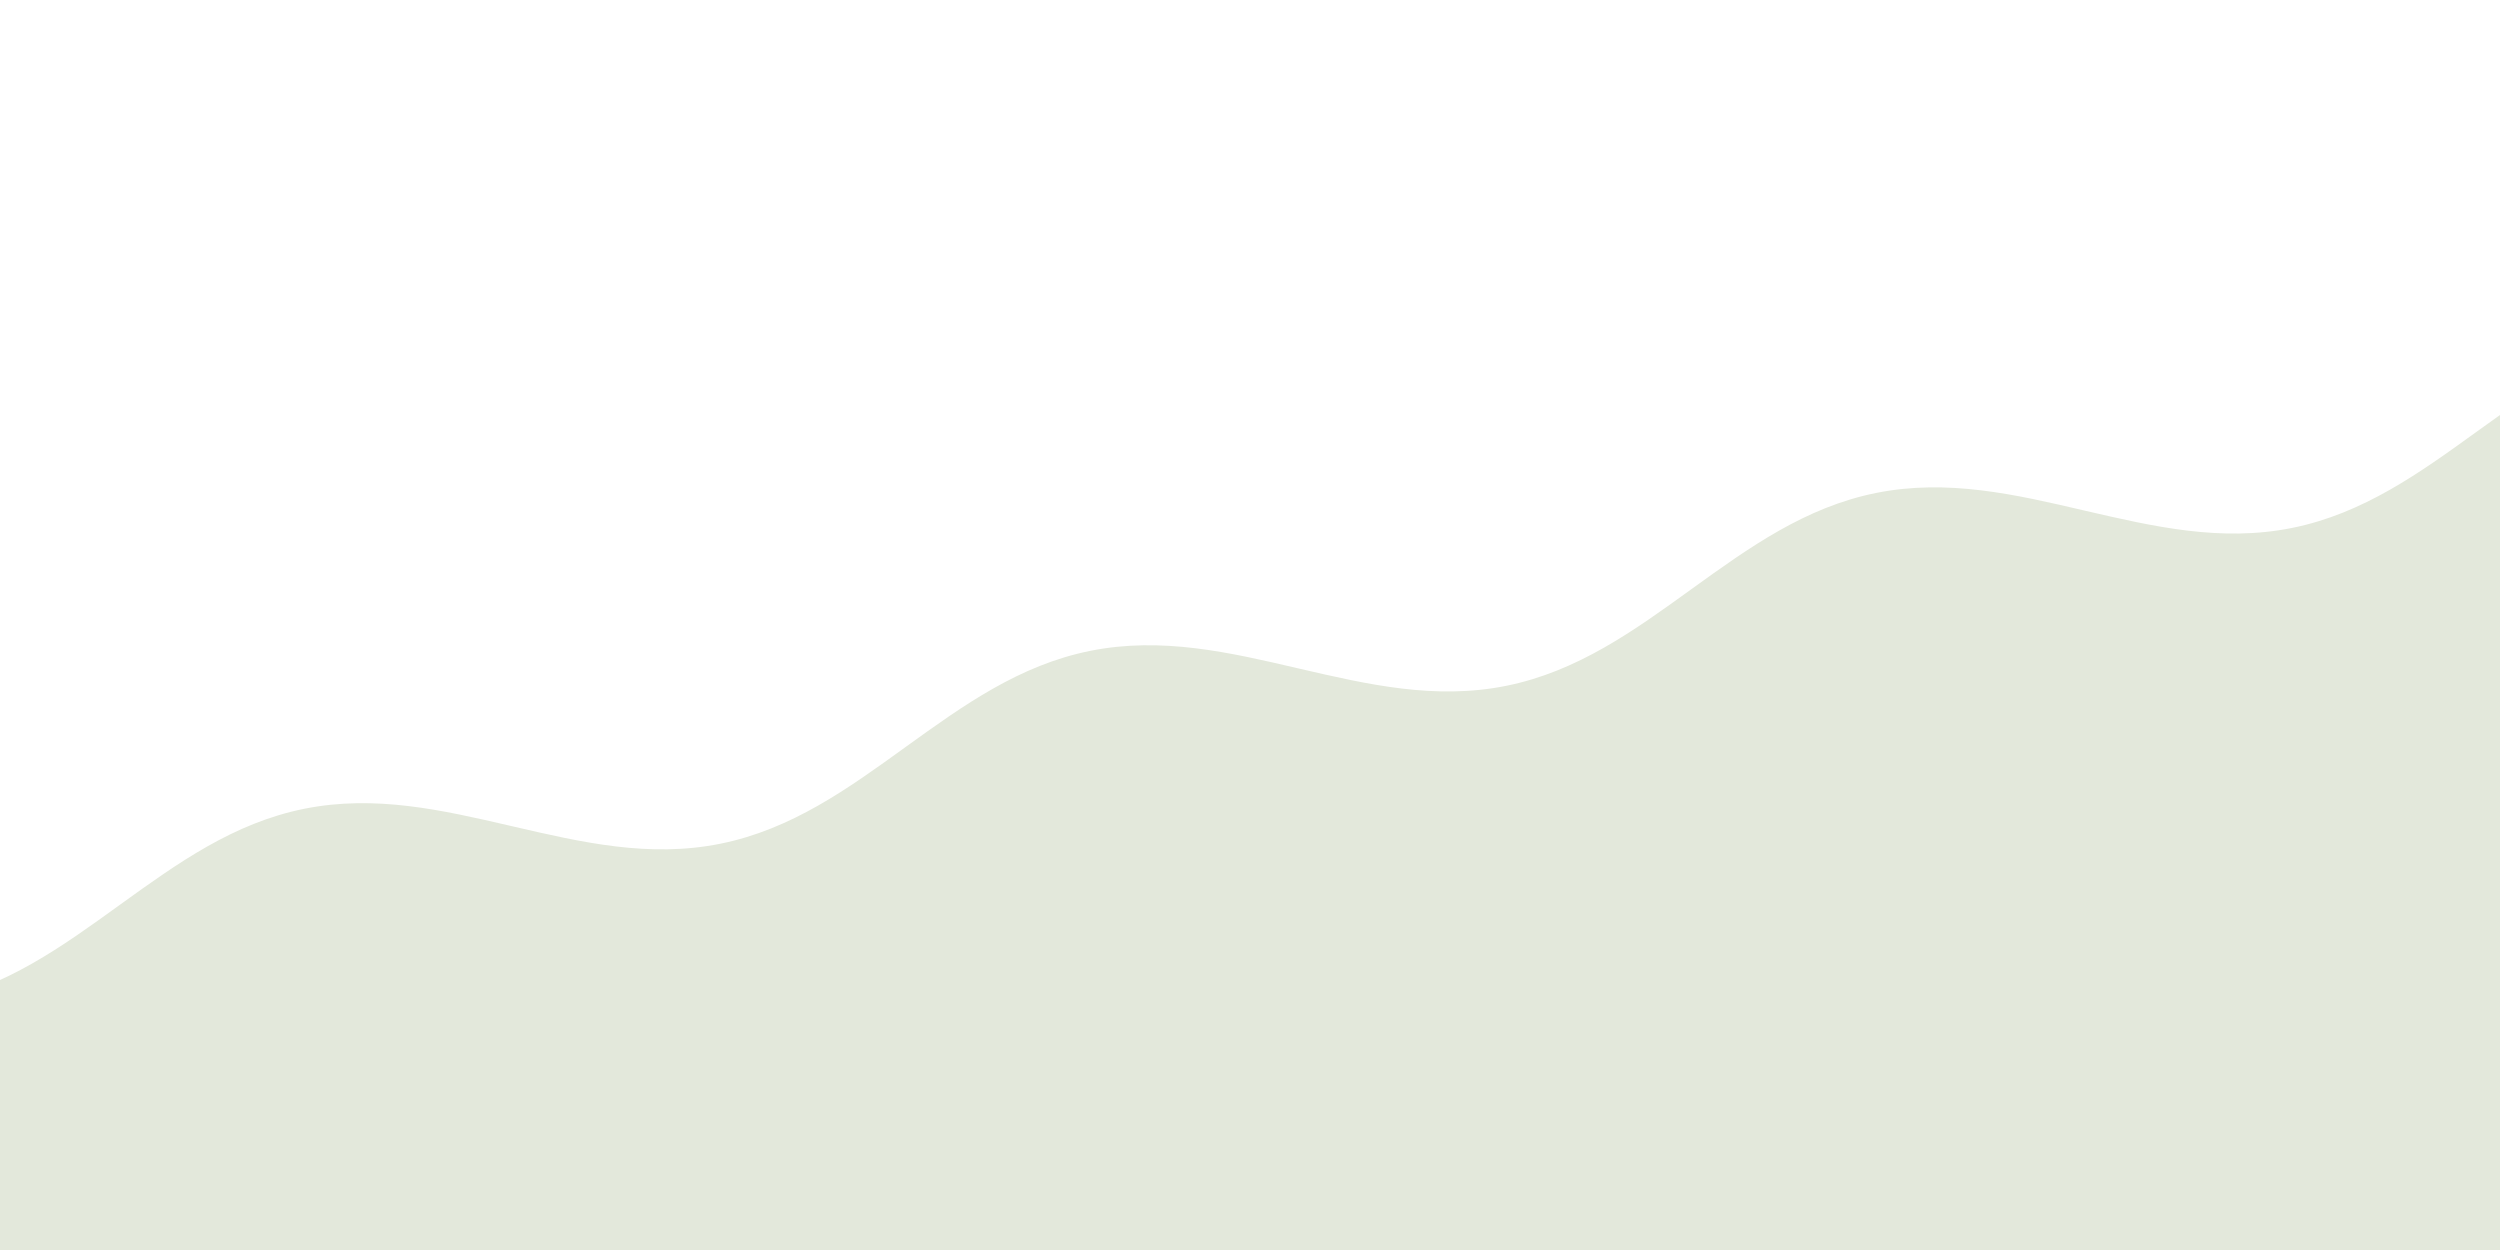<svg width="1200" height="600" viewBox="0 0 1200 600" fill="none" xmlns="http://www.w3.org/2000/svg">
<g clip-path="url(#clip0_2_5)">
<path d="M1188.78 207.235L1188.94 207.125C1216.16 187.52 1243.74 167.843 1277.75 160.828L1277.75 643L-88 643L-131.399 472.14C-98.798 479.688 -65.563 487.632 -31.547 480.798C2.712 473.915 29.887 454.281 57.112 434.612L57.264 434.502L58.02 433.958C85.168 414.409 112.069 395.038 146.075 388.205C180.083 381.373 212.379 388.85 244.971 396.396L245.876 396.605L246.783 396.815C279.375 404.361 311.67 411.838 345.677 405.006C379.935 398.122 407.11 378.489 434.336 358.819L434.488 358.709L435.242 358.166C462.391 338.617 489.292 319.246 523.299 312.413C557.558 305.53 590.207 313.143 622.917 320.77L623.1 320.813L624.006 321.023C656.598 328.569 688.893 336.046 722.901 329.213C757.159 322.33 784.334 302.697 811.56 283.027L811.712 282.917L812.468 282.373C839.615 262.824 866.516 243.453 900.523 236.621C934.781 229.738 967.431 237.351 1000.14 244.978L1000.32 245.021L1001.23 245.231C1033.82 252.776 1066.12 260.254 1100.12 253.421C1134.38 246.538 1161.56 226.905 1188.78 207.235Z" fill="#E3E8DB"/>
</g>
<defs>
<clipPath id="clip0_2_5">
<rect width="1200" height="600" fill="white"/>
</clipPath>
</defs>
</svg>
